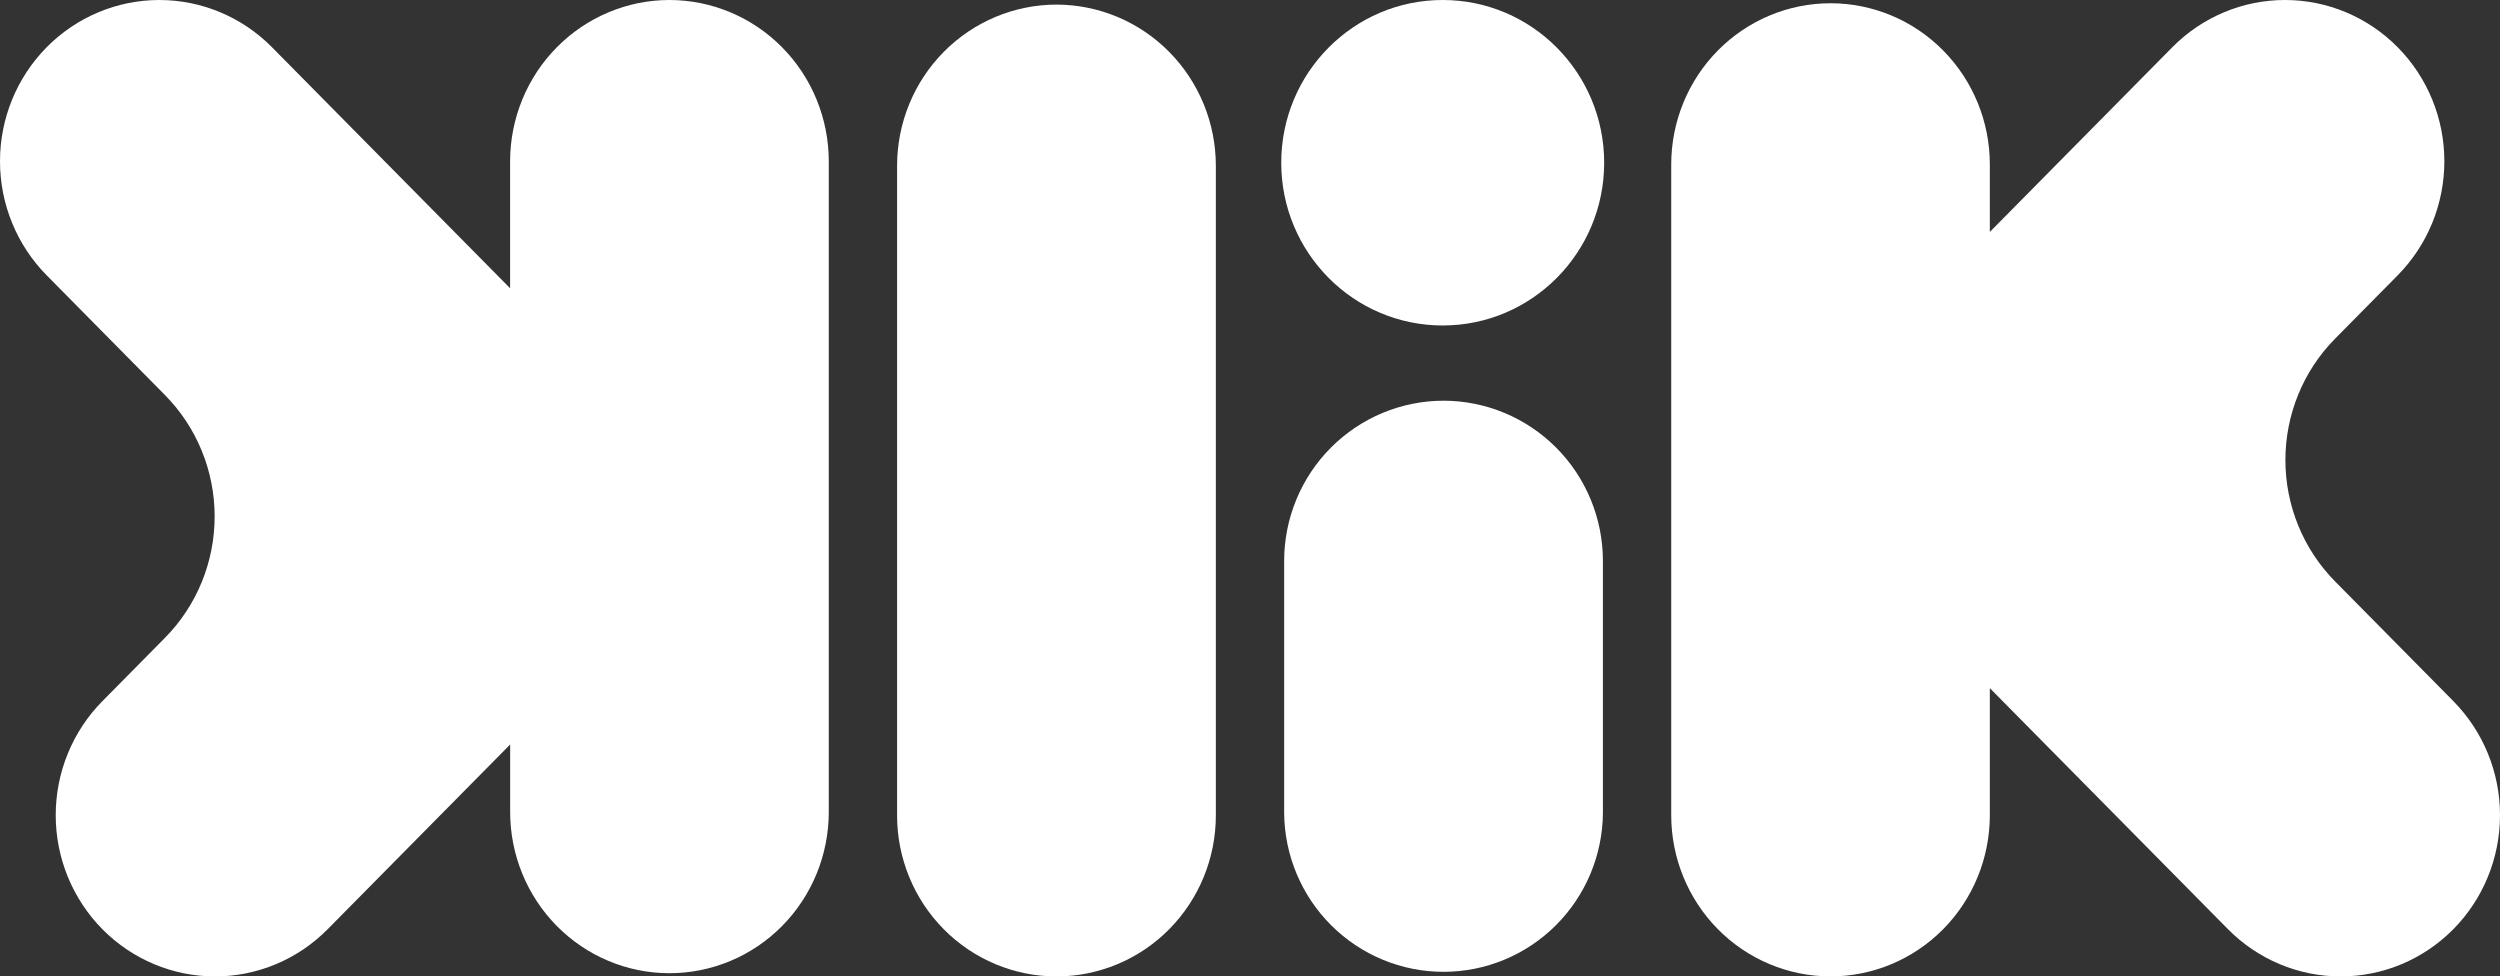 <svg width="1421" height="555" viewBox="0 0 1421 555" fill="none" xmlns="http://www.w3.org/2000/svg">
<rect x="0" y="0" width="1421" height="555" fill="#333333" stroke="none"/>
<path d="M600.489 2.618C576.473 2.646 553.448 12.297 536.466 29.454C519.484 46.611 509.931 69.872 509.903 94.135V463.476C509.903 487.75 519.448 511.029 536.437 528.193C553.426 545.357 576.469 555 600.495 555C624.522 555 647.564 545.357 664.553 528.193C681.543 511.029 691.087 487.75 691.087 463.476V94.135C691.059 69.87 681.505 46.607 664.52 29.45C647.535 12.293 624.507 2.643 600.489 2.618V2.618Z" fill="white"/>
<path d="M820.495 227.759C796.48 227.788 773.456 237.384 756.475 254.444C739.493 271.503 729.941 294.633 729.913 318.759V462.126C730.111 486.132 739.743 509.087 756.711 525.992C773.678 542.897 796.608 552.382 820.505 552.382C844.402 552.382 867.331 542.897 884.298 525.992C901.266 509.087 910.898 486.132 911.097 462.126V318.759C911.068 294.63 901.513 271.497 884.528 254.437C867.542 237.377 844.514 227.783 820.495 227.759V227.759Z" fill="white"/>
<path d="M1394.5 398.532L1327.26 330.478C1309.18 312.181 1299.02 287.364 1299.02 261.488C1299.02 235.612 1309.18 210.796 1327.26 192.498L1362.84 156.495C1379.83 139.303 1389.37 115.986 1389.37 91.673C1389.37 67.36 1379.83 44.042 1362.84 26.85C1345.86 9.658 1322.82 0 1298.8 0C1274.77 0 1251.73 9.658 1234.75 26.85L1131.02 131.831V93.494C1131.02 69.189 1121.48 45.879 1104.5 28.693C1087.52 11.506 1064.49 1.851 1040.47 1.851C1016.46 1.851 993.424 11.506 976.443 28.693C959.462 45.879 949.922 69.189 949.922 93.494V463.342C949.922 487.647 959.462 510.957 976.443 528.143C993.424 545.329 1016.46 554.985 1040.47 554.985C1064.49 554.985 1087.52 545.329 1104.5 528.143C1121.48 510.957 1131.02 487.647 1131.02 463.342V391.145L1266.38 528.145C1274.79 536.658 1284.78 543.411 1295.76 548.018C1306.75 552.626 1318.53 554.999 1330.42 555C1342.31 555.001 1354.09 552.632 1365.08 548.027C1376.07 543.422 1386.05 536.671 1394.47 528.161C1402.88 519.65 1409.55 509.547 1414.1 498.426C1418.65 487.306 1421 475.387 1421 463.35C1421 451.313 1418.66 439.393 1414.11 428.272C1409.56 417.15 1402.89 407.045 1394.48 398.532H1394.5Z" fill="white"/>
<path d="M380.5 0C356.492 0.025 333.474 9.69 316.497 26.872C299.52 44.055 289.972 67.353 289.947 91.654V163.847L154.586 26.841C137.6 9.654 114.563 0.001 90.545 0.005C66.527 0.009 43.494 9.67 26.514 26.863C9.533 44.056 -0.004 67.372 1.32226e-06 91.682C0.004 115.992 9.549 139.305 26.535 156.492L93.769 224.549C102.721 233.609 109.823 244.365 114.667 256.203C119.512 268.041 122.006 280.729 122.006 293.542C122.006 306.355 119.512 319.043 114.667 330.881C109.823 342.719 102.721 353.475 93.769 362.535L58.197 398.54C49.788 407.05 43.118 417.153 38.566 428.273C34.016 439.392 31.673 451.31 31.672 463.345C31.672 475.381 34.013 487.299 38.563 498.419C43.113 509.538 49.782 519.642 58.19 528.153C66.598 536.664 76.58 543.415 87.566 548.022C98.552 552.628 110.326 554.999 122.217 555C134.109 555.001 145.883 552.631 156.87 548.025C167.856 543.42 177.838 536.67 186.247 528.159L289.972 423.174V461.519C289.972 485.827 299.512 509.139 316.494 526.328C333.476 543.516 356.509 553.172 380.525 553.172C404.541 553.172 427.574 543.516 444.556 526.328C461.538 509.139 471.078 485.827 471.078 461.519V91.654C471.052 67.349 461.5 44.049 444.518 26.865C427.536 9.682 404.513 0.02 380.5 0V0Z" fill="white"/>
<ellipse cx="820.035" cy="92.5" rx="91.773" ry="92.5" fill="white"/>
</svg>
